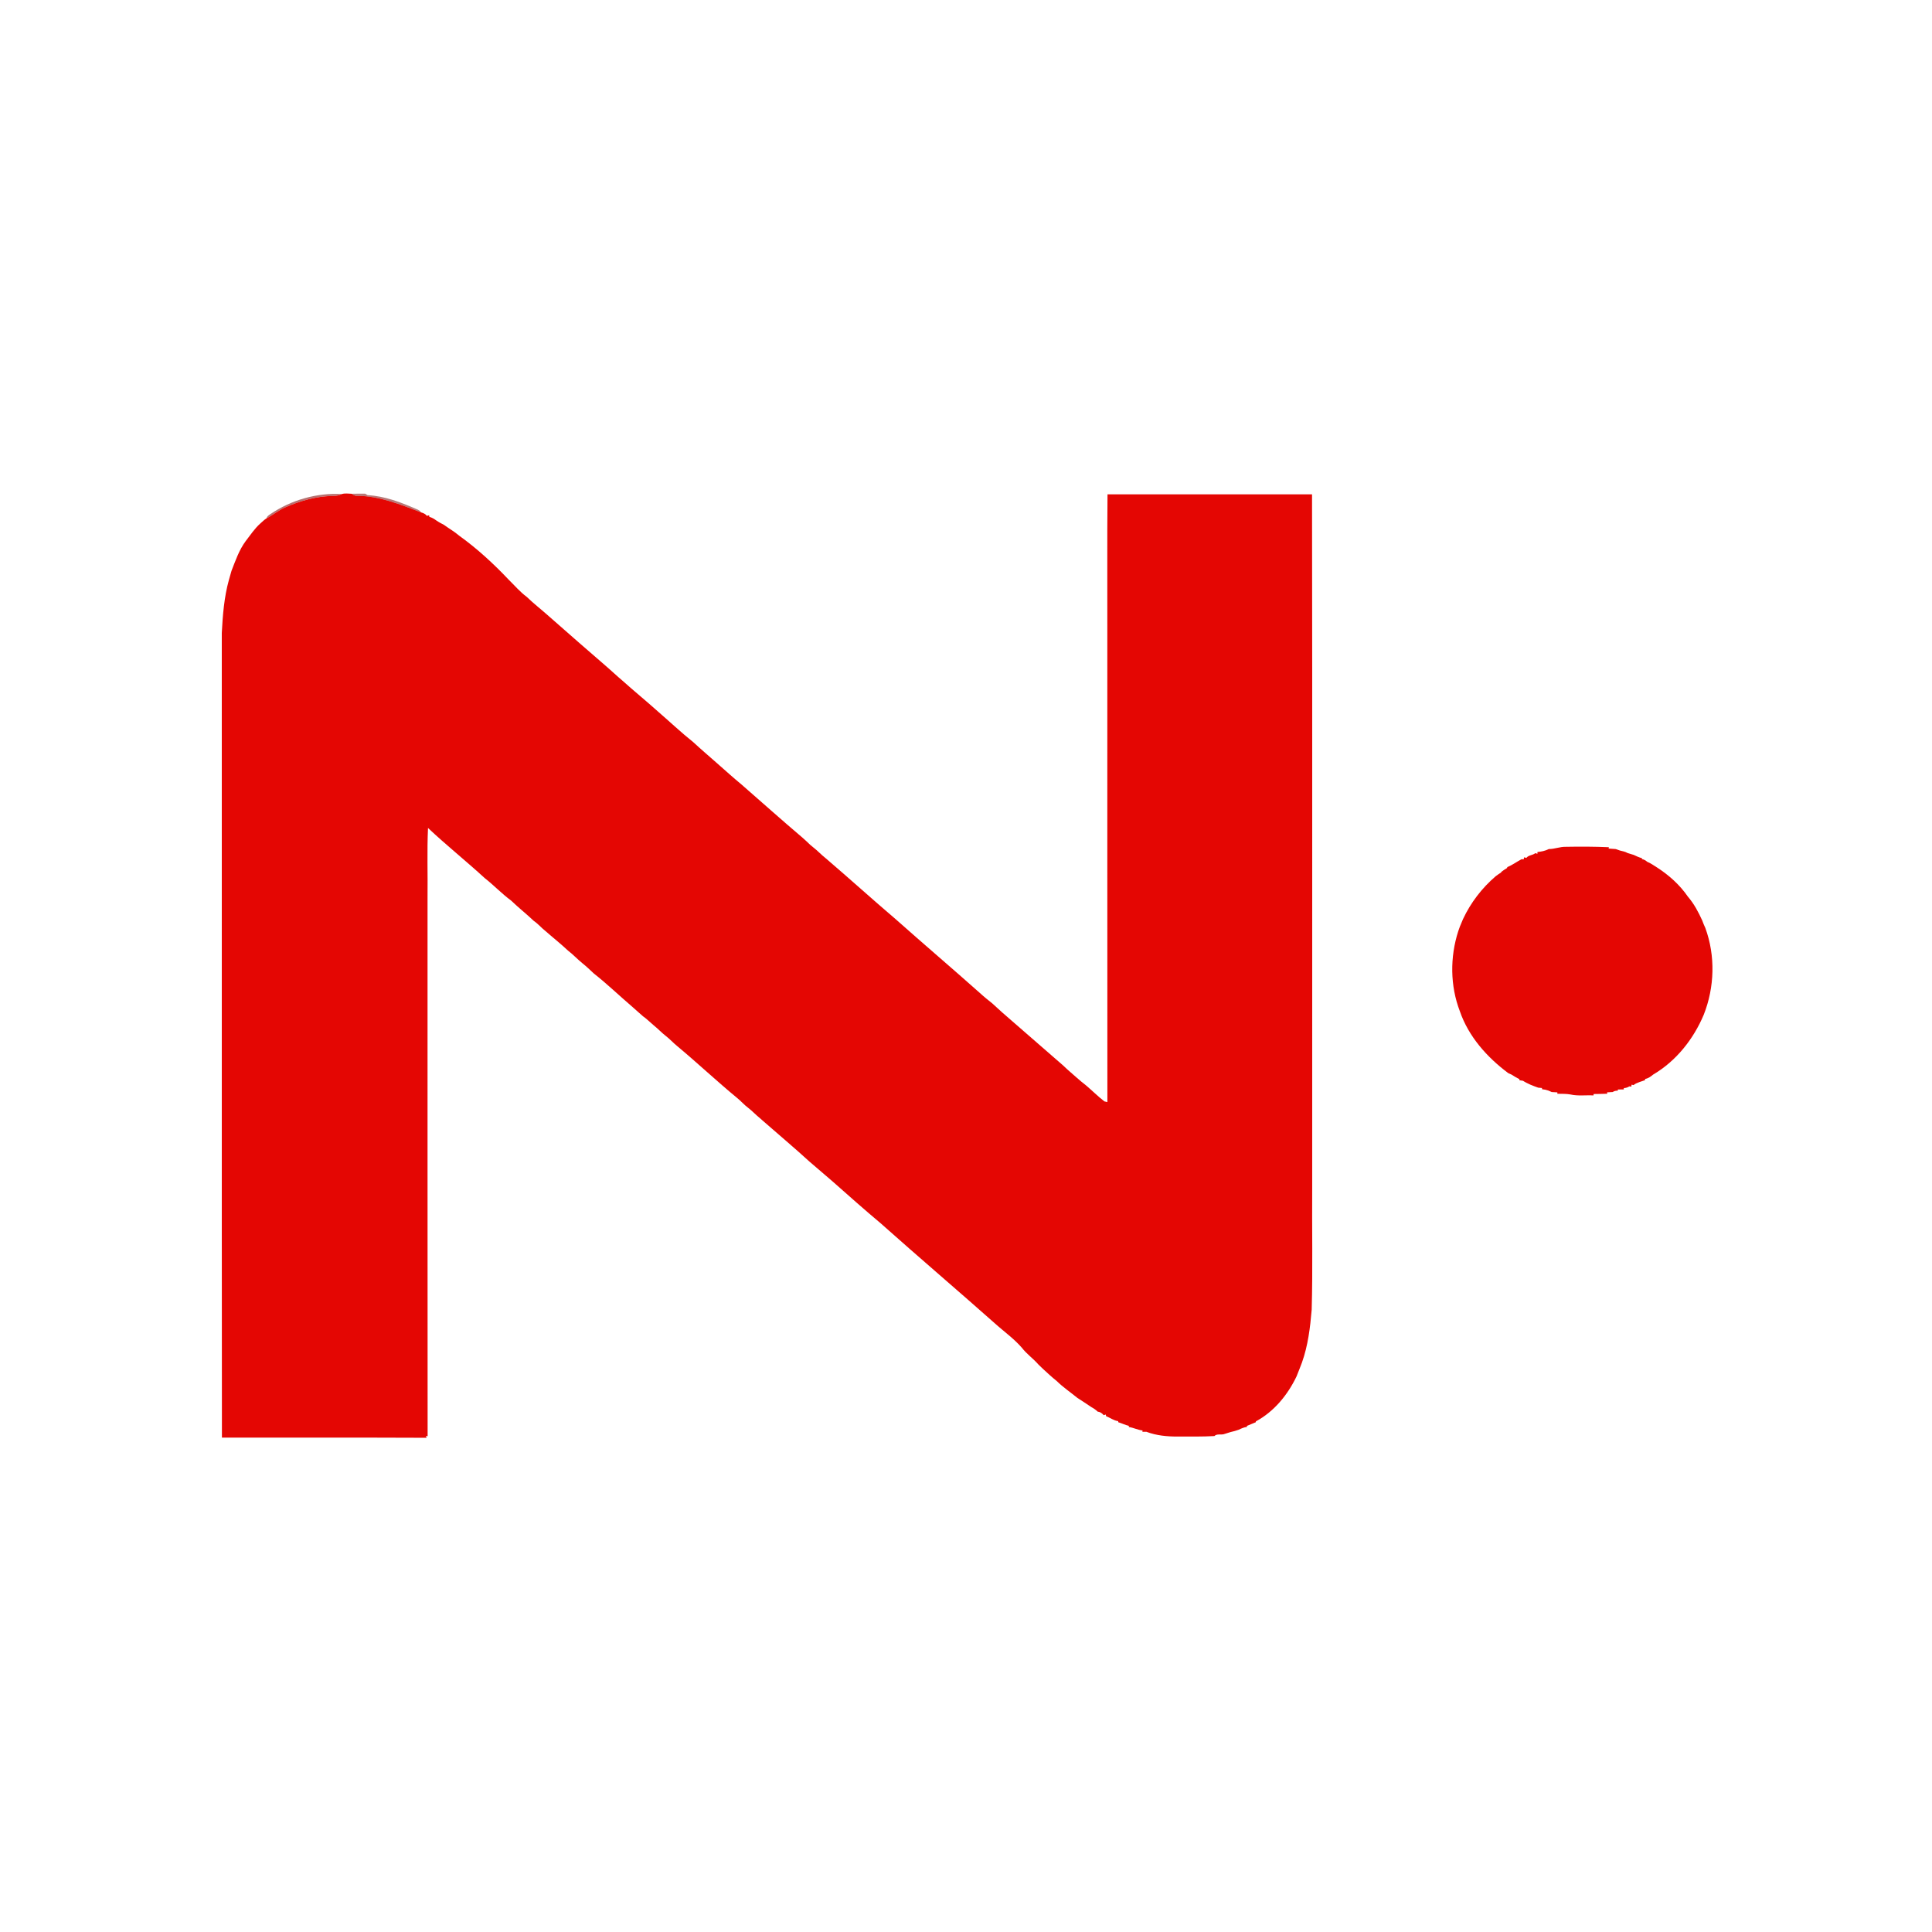 <?xml version="1.0" encoding="UTF-8" ?>
<!DOCTYPE svg PUBLIC "-//W3C//DTD SVG 1.1//EN" "http://www.w3.org/Graphics/SVG/1.1/DTD/svg11.dtd">
<svg width="1276pt" height="1276pt" viewBox="0 0 1276 1276" version="1.1" xmlns="http://www.w3.org/2000/svg">
<g id="#7e03018e">
<path fill="#7e0301" opacity="0.56" d=" M 178.61 339.51 C 192.34 330.21 209.20 325.36 225.75 326.31 C 223.97 327.20 222.03 327.60 220.05 327.55 C 208.98 327.66 198.16 330.79 188.09 335.20 C 183.80 337.14 180.16 340.21 175.98 342.36 C 176.30 340.96 177.53 340.25 178.61 339.51 Z" />
</g>
<g id="#e40603ff">
<path fill="#e40603" opacity="1.00" d=" M 225.75 326.31 C 227.86 325.65 230.12 326.05 232.28 326.11 C 233.36 326.85 234.51 327.62 235.90 327.47 C 250.67 327.53 264.57 333.25 278.15 338.43 C 279.58 338.84 280.99 339.41 281.90 340.67 C 282.28 340.59 283.04 340.43 283.41 340.35 L 283.58 341.37 C 285.28 341.79 286.78 342.74 288.19 343.76 C 289.79 344.87 291.53 345.76 293.25 346.67 C 296.51 349.09 300.10 351.04 303.17 353.73 C 315.12 362.28 325.98 372.31 336.07 382.97 C 339.94 386.75 343.46 390.93 347.84 394.17 C 352.60 398.77 357.85 402.81 362.77 407.23 C 375.53 418.43 388.28 429.66 401.15 440.73 C 404.41 443.51 407.47 446.50 410.76 449.24 C 418.65 456.34 426.90 463.04 434.80 470.14 C 442.50 476.81 449.91 483.82 457.88 490.17 C 462.89 494.81 468.08 499.23 473.20 503.75 C 478.71 508.59 484.15 513.52 489.81 518.20 C 503.18 529.85 516.38 541.70 529.91 553.16 C 531.69 554.68 533.37 556.32 535.07 557.94 C 535.78 558.53 536.49 559.12 537.21 559.72 C 540.03 561.88 542.41 564.55 545.21 566.73 C 560.84 580.09 576.08 593.91 591.73 607.24 C 610.08 623.57 628.81 639.49 647.17 655.83 C 649.81 658.28 652.64 660.52 655.45 662.78 C 657.72 664.74 659.82 666.89 662.11 668.85 C 675.46 680.52 688.84 692.17 702.24 703.78 C 703.09 704.58 703.95 705.39 704.82 706.21 C 708.93 709.73 712.86 713.48 717.17 716.77 C 721.31 720.26 725.13 724.14 729.43 727.43 C 729.92 727.54 730.90 727.77 731.38 727.88 C 731.29 624.58 731.37 521.28 731.34 417.98 C 731.42 387.48 731.18 356.97 731.46 326.47 C 776.49 326.52 821.51 326.51 866.54 326.47 C 866.79 478.96 866.58 631.46 866.65 783.96 C 866.45 810.97 867.07 838.01 866.31 865.02 C 865.32 876.80 863.87 888.70 859.88 899.91 C 858.70 902.97 857.54 906.05 856.29 909.09 C 850.47 921.24 841.47 932.29 829.47 938.75 L 829.37 939.33 C 827.42 940.12 825.49 940.95 823.55 941.74 L 823.52 942.43 C 821.60 942.64 819.84 943.44 818.13 944.27 C 816.37 944.88 814.59 945.44 812.76 945.81 C 811.21 946.27 809.66 946.73 808.14 947.25 C 806.17 947.71 803.59 946.85 802.06 948.45 C 794.04 948.91 786.01 948.75 777.99 948.78 C 770.95 948.81 763.71 948.14 757.11 945.62 C 756.46 945.63 755.16 945.65 754.51 945.65 L 754.61 944.75 C 751.46 944.46 748.64 942.90 745.54 942.47 L 745.54 941.70 C 743.12 941.16 740.90 940.02 738.55 939.31 L 738.50 938.60 C 735.54 938.24 733.16 936.33 730.46 935.27 L 730.37 934.24 C 730.01 934.34 729.29 934.55 728.93 934.65 C 727.89 933.39 726.58 932.48 724.95 932.30 C 723.70 931.07 722.25 930.12 720.73 929.29 C 717.70 927.22 714.62 925.22 711.54 923.23 C 706.99 919.52 702.09 916.22 697.90 912.09 C 694.75 909.58 691.81 906.84 688.86 904.12 C 687.86 903.11 686.85 902.13 685.82 901.19 C 682.41 897.26 678.05 894.25 674.88 890.11 C 670.20 884.75 664.49 880.43 659.11 875.83 C 633.37 852.98 607.17 830.68 581.48 807.79 C 570.75 798.81 560.30 789.50 549.82 780.23 C 544.77 775.88 539.74 771.54 534.67 767.23 C 524.40 757.83 513.70 748.90 503.25 739.71 C 502.98 739.47 502.44 738.98 502.18 738.74 C 499.38 736.55 497.00 733.89 494.20 731.73 C 491.56 729.77 489.42 727.24 486.87 725.18 C 473.35 714.04 460.60 702.01 447.14 690.80 C 444.59 688.73 442.41 686.25 439.80 684.25 C 436.99 682.09 434.59 679.45 431.82 677.25 C 431.55 677.01 431.01 676.53 430.73 676.29 C 428.70 674.62 426.88 672.70 424.70 671.23 C 422.35 669.28 420.18 667.13 417.86 665.17 C 409.22 657.80 401.04 649.90 392.12 642.87 C 389.69 640.65 387.36 638.31 384.76 636.28 C 381.44 633.60 378.54 630.43 375.14 627.83 C 370.33 623.30 365.14 619.22 360.18 614.85 C 357.52 612.77 355.35 610.12 352.55 608.22 C 347.69 603.60 342.40 599.46 337.58 594.80 C 331.41 590.26 326.11 584.63 320.08 579.90 C 307.82 568.65 294.80 558.25 282.68 546.84 C 281.97 562.19 282.57 577.58 282.37 592.95 C 282.41 711.48 282.31 830.02 282.42 948.55 L 281.29 948.43 L 281.73 949.59 C 236.68 949.38 191.62 949.57 146.57 949.49 C 146.39 772.33 146.57 595.17 146.48 418.01 C 147.11 406.26 148.02 394.41 151.18 383.02 C 151.76 381.01 152.34 379.00 152.90 376.99 C 155.54 370.24 157.91 363.25 162.27 357.36 C 165.36 353.42 168.09 349.16 171.85 345.81 C 173.20 344.63 174.46 343.32 175.98 342.36 C 180.16 340.21 183.80 337.14 188.09 335.20 C 198.16 330.79 208.98 327.66 220.05 327.55 C 222.03 327.60 223.97 327.20 225.75 326.31 Z" />
<path fill="#e40603" opacity="1.00" d=" M 1022.90 560.76 C 1026.69 560.79 1030.25 559.19 1034.05 559.28 C 1043.56 559.11 1053.08 559.12 1062.58 559.55 L 1062.43 560.44 C 1063.97 560.51 1065.51 560.62 1067.07 560.76 C 1068.00 561.09 1068.95 561.42 1069.92 561.74 C 1071.58 562.18 1073.38 562.44 1074.89 563.37 C 1076.25 563.79 1077.61 564.21 1079.00 564.63 C 1080.74 565.47 1082.51 566.29 1084.40 566.77 L 1084.45 567.39 C 1085.79 567.62 1086.93 568.34 1087.97 569.21 C 1090.20 570.07 1092.12 571.54 1094.17 572.78 C 1102.15 577.90 1109.39 584.34 1114.78 592.20 C 1118.80 596.85 1121.69 602.32 1124.23 607.89 C 1124.83 609.58 1125.52 611.24 1126.30 612.88 C 1133.02 631.27 1132.43 652.02 1125.25 670.18 C 1118.45 686.35 1107.03 700.77 1091.81 709.73 C 1090.27 711.02 1088.60 712.23 1086.58 712.58 L 1086.42 713.41 C 1085.21 713.78 1084.03 714.21 1082.85 714.63 C 1081.53 715.27 1080.01 715.55 1078.99 716.65 C 1078.63 716.58 1077.92 716.46 1077.56 716.39 L 1077.45 717.64 C 1077.11 717.60 1076.44 717.53 1076.10 717.50 C 1074.99 718.22 1073.77 718.60 1072.43 718.64 L 1072.51 719.50 C 1071.18 719.52 1069.87 719.54 1068.57 719.57 L 1068.44 720.35 C 1067.21 720.29 1066.09 720.59 1065.09 721.24 C 1063.85 721.32 1062.62 721.39 1061.40 721.44 L 1061.52 722.36 C 1058.52 722.44 1055.53 722.56 1052.54 722.55 L 1052.42 723.48 C 1047.34 723.18 1042.18 723.99 1037.18 722.84 C 1034.34 722.33 1031.44 722.46 1028.59 722.38 C 1028.58 722.15 1028.56 721.69 1028.56 721.46 C 1027.31 721.38 1026.08 721.31 1024.85 721.25 C 1024.09 720.93 1023.35 720.60 1022.63 720.27 C 1021.28 719.79 1019.89 719.50 1018.48 719.40 L 1018.41 718.58 C 1017.79 718.52 1016.54 718.41 1015.92 718.36 C 1014.16 717.76 1012.46 717.07 1010.75 716.38 C 1009.08 715.58 1007.38 714.84 1005.86 713.81 C 1005.27 713.72 1004.08 713.54 1003.49 713.44 L 1003.49 712.73 C 1001.65 711.81 999.88 710.77 998.17 709.66 C 997.68 709.44 996.69 709.01 996.19 708.79 C 982.17 698.33 969.94 684.67 964.18 667.91 C 957.72 651.13 957.60 632.09 963.10 615.03 C 963.43 614.02 963.78 613.02 964.16 612.04 C 964.91 610.37 965.60 608.68 966.27 606.99 C 971.35 596.14 978.76 586.48 987.86 578.69 C 989.00 577.83 990.17 577.00 991.40 576.25 L 991.61 575.77 C 992.80 574.86 994.07 574.06 995.36 573.28 L 995.50 572.70 C 998.82 571.33 1001.71 569.17 1004.87 567.49 C 1005.24 567.50 1005.99 567.51 1006.37 567.51 L 1006.56 566.23 C 1006.95 566.32 1007.72 566.50 1008.11 566.59 C 1009.56 564.67 1012.21 564.96 1013.98 563.48 C 1014.34 563.58 1015.05 563.76 1015.41 563.86 L 1015.42 562.72 C 1018.00 562.47 1020.57 561.97 1022.90 560.76 Z" />
</g>
<g id="#79030188">
<path fill="#790301" opacity="0.53" d=" M 232.28 326.11 C 235.25 326.03 238.21 326.03 241.18 326.04 C 241.58 326.29 242.37 326.78 242.77 327.03 C 253.99 327.58 264.71 331.72 274.92 336.16 C 276.16 336.64 277.41 337.25 278.15 338.43 C 264.57 333.25 250.67 327.53 235.90 327.47 C 234.51 327.62 233.36 326.85 232.28 326.11 Z" />
</g>
</svg>
